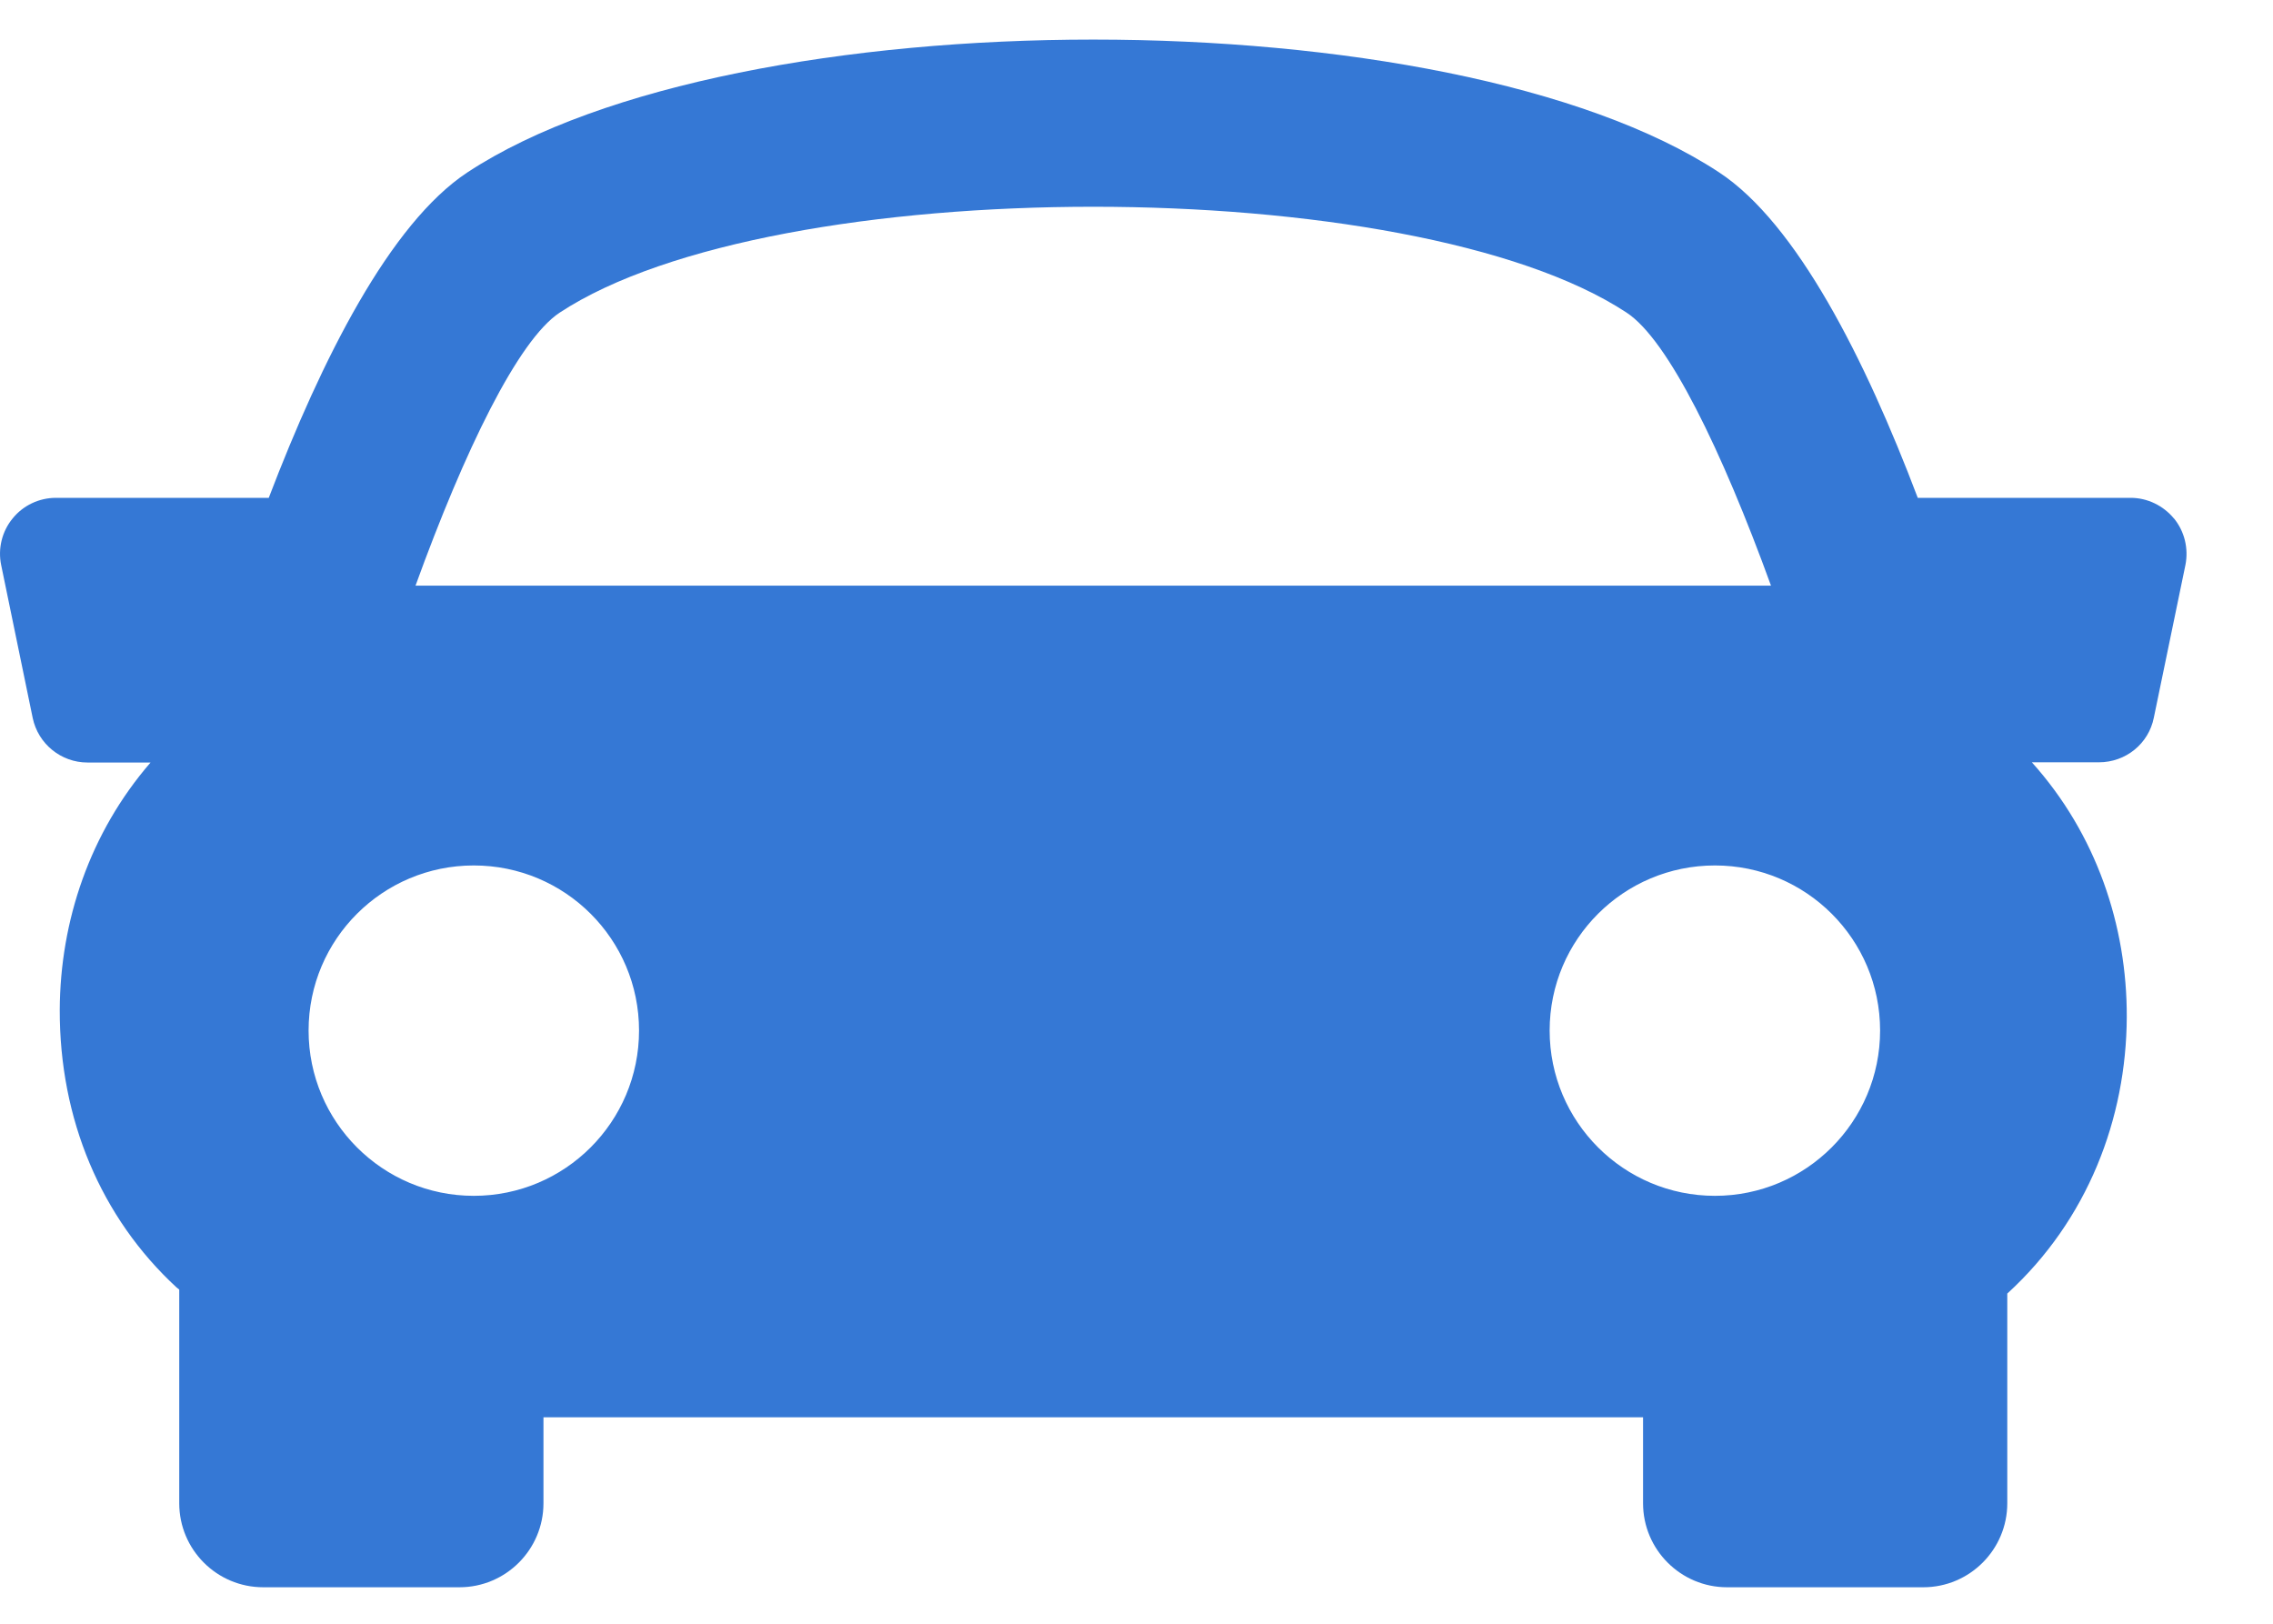 <svg xmlns="http://www.w3.org/2000/svg" width="21" height="15" viewBox="0 0 21 15">
    <path fill="#3578D5" d="M20.085 4.79c-.099-.12-.246-.191-.4-.191h-1.967c-.485-1.28-1.117-2.534-1.836-3.007-2.485-1.635-9.077-1.635-11.563 0-.718.474-1.348 1.73-1.836 3.007H.517c-.156 0-.303.07-.4.19-.099.12-.138.28-.106.432l.291 1.411c.05.24.262.412.506.412h.583C.829 7.693.556 8.51.552 9.327c-.003 1.01.38 1.922 1.08 2.567l.024.019v1.974c0 .428.347.776.776.776h1.813c.428 0 .776-.348.776-.776v-.794H15.18v.794c0 .428.348.776.776.776h1.813c.428 0 .776-.348.776-.776V11.95c.744-.68 1.1-1.618 1.104-2.554.003-.845-.282-1.692-.877-2.354h.62c.247 0 .459-.171.507-.412l.292-1.411c.03-.152-.008-.31-.106-.43zM5.171 2.888c1.981-1.304 7.877-1.304 9.857 0 .385.252.88 1.273 1.334 2.522H3.839c.453-1.249.948-2.269 1.332-2.522zM2.851 9.52c0-.843.684-1.525 1.526-1.525.844 0 1.527.682 1.527 1.525 0 .843-.683 1.527-1.527 1.527-.842 0-1.526-.684-1.526-1.527zm12.993 1.527c-.843 0-1.527-.684-1.527-1.527 0-.843.684-1.525 1.527-1.525.843 0 1.526.682 1.526 1.525 0 .843-.684 1.527-1.526 1.527z"/>
</svg>
